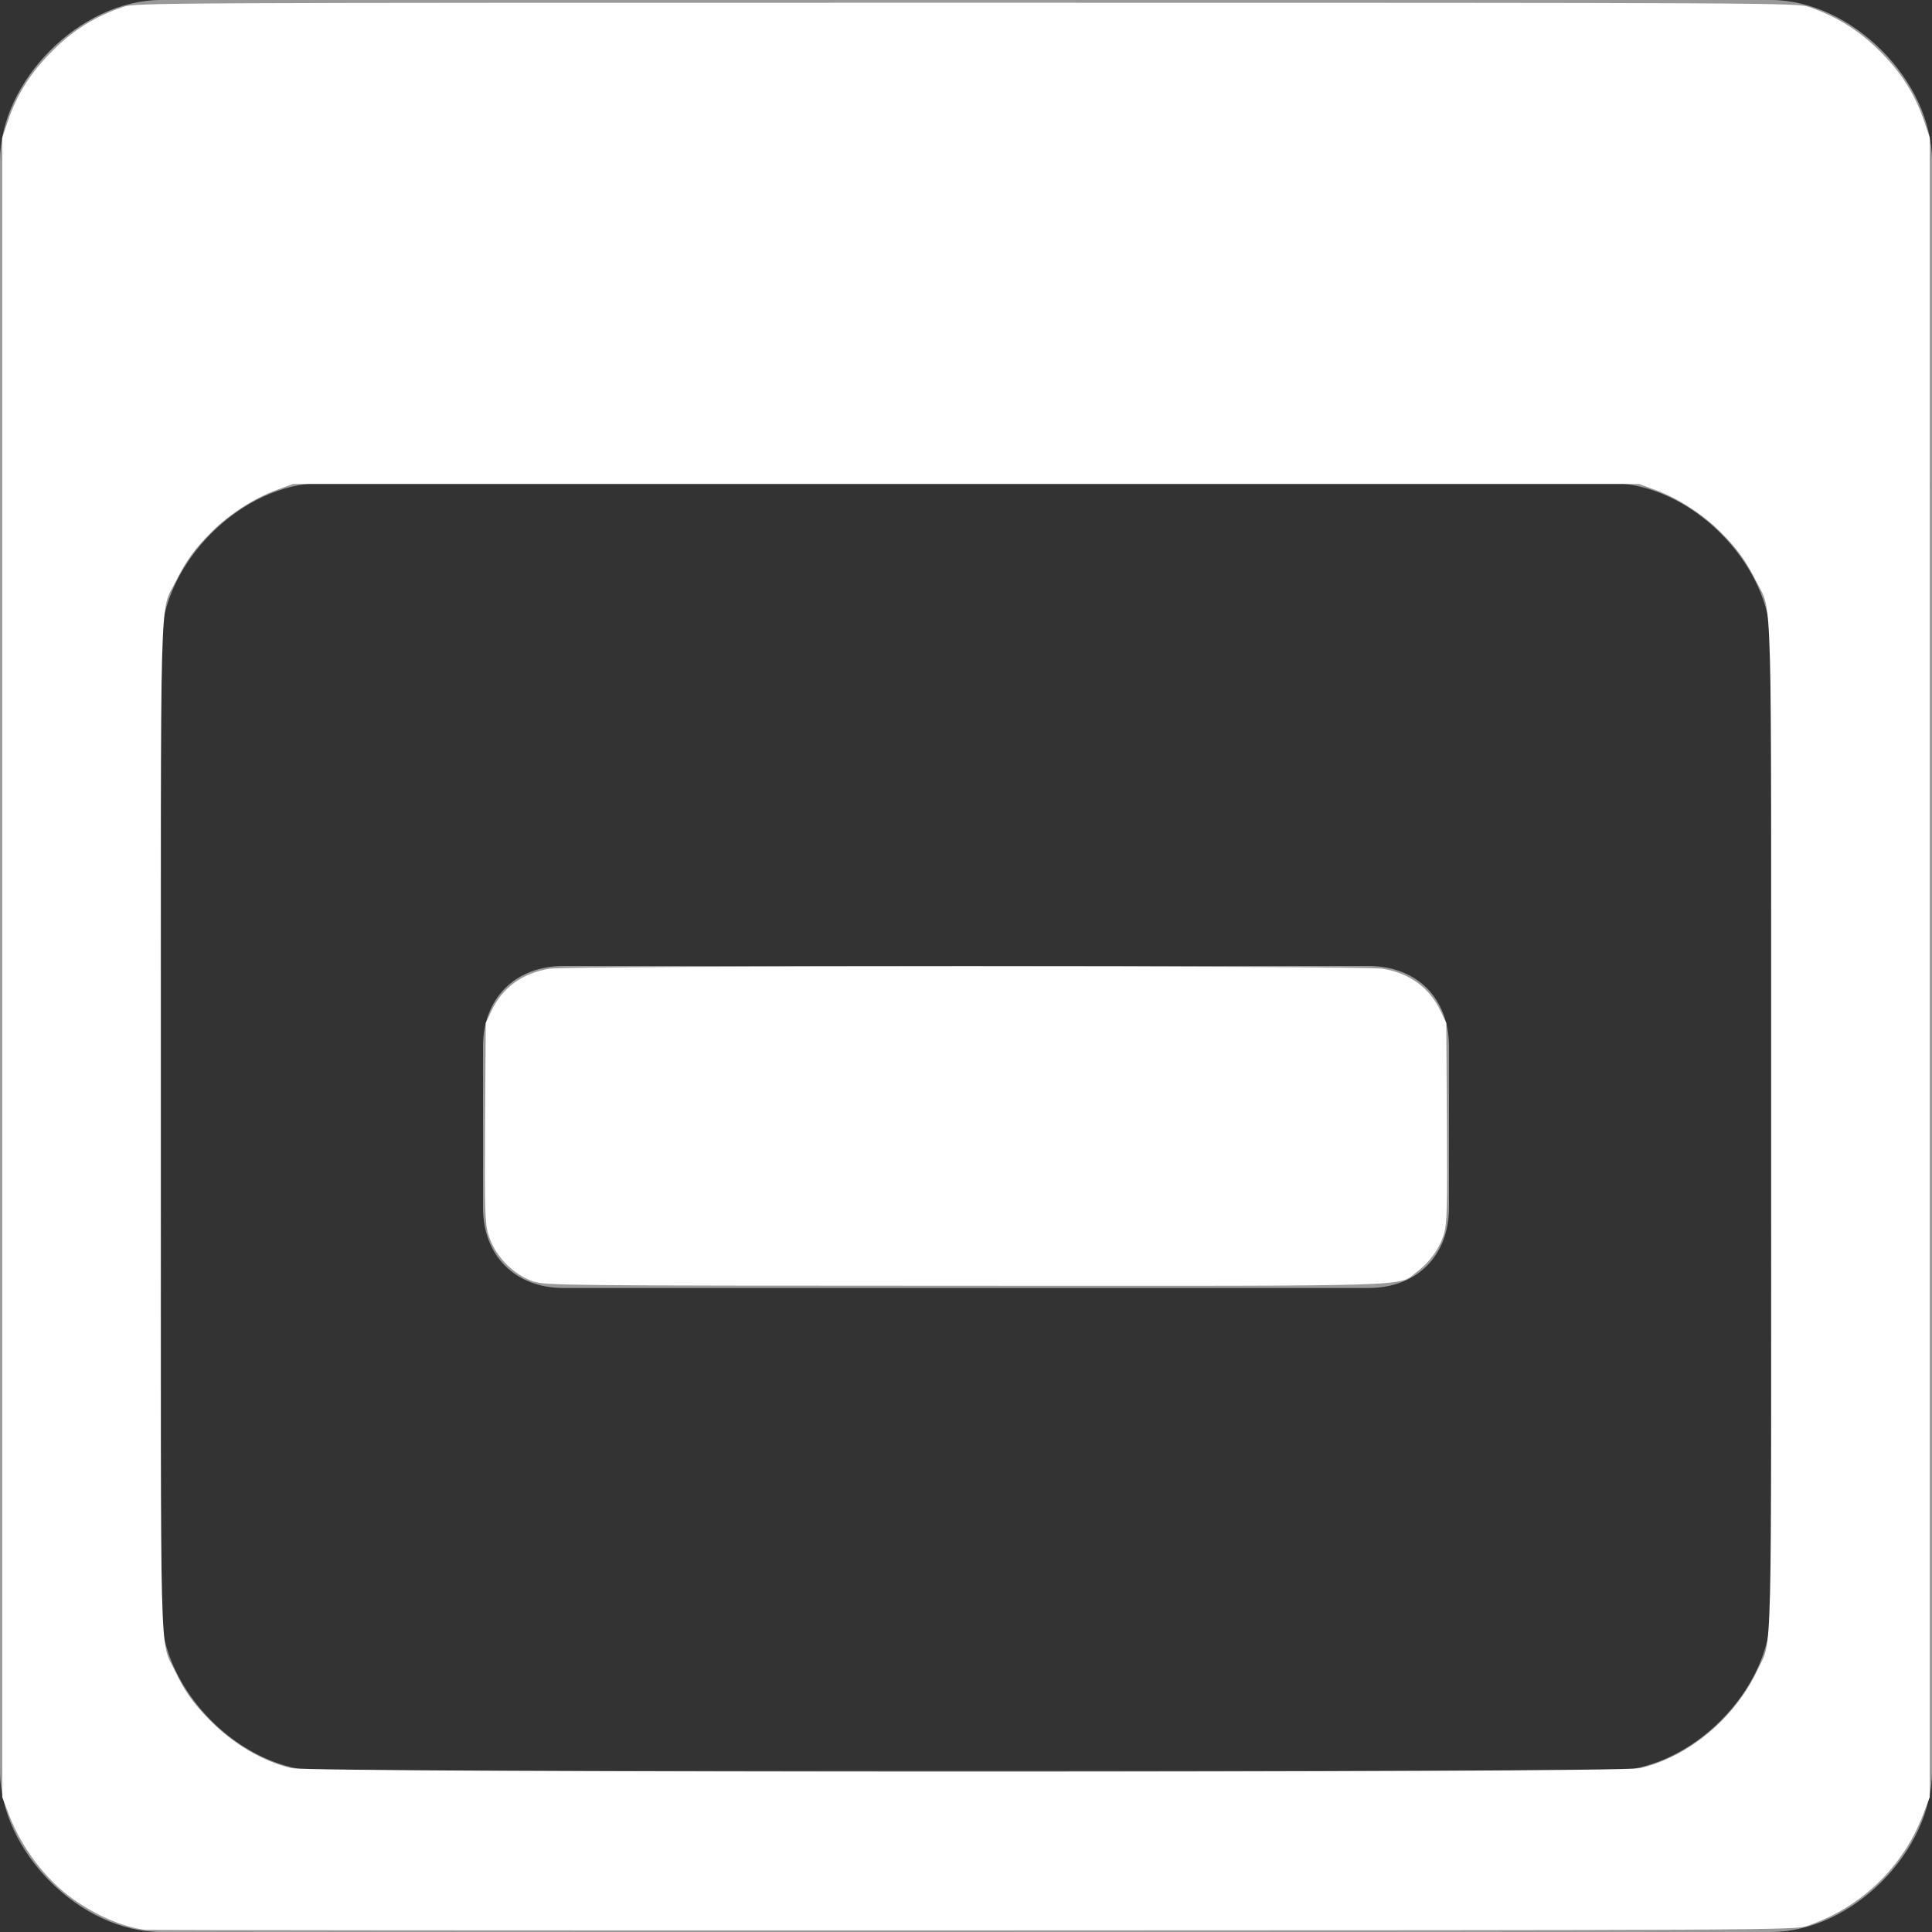 <?xml version="1.0" encoding="UTF-8" standalone="no"?>
<!-- Generator: Adobe Illustrator 15.1.0, SVG Export Plug-In  -->

<svg
   xmlns:dc="http://purl.org/dc/elements/1.1/"
   xmlns:cc="http://creativecommons.org/ns#"
   xmlns:rdf="http://www.w3.org/1999/02/22-rdf-syntax-ns#"
   xmlns:svg="http://www.w3.org/2000/svg"
   xmlns="http://www.w3.org/2000/svg"
   xmlns:sodipodi="http://sodipodi.sourceforge.net/DTD/sodipodi-0.dtd"
   xmlns:inkscape="http://www.inkscape.org/namespaces/inkscape"
   version="1.1"
   x="0px"
   y="0px"
   width="12px"
   height="12px"
   viewBox="0 0 12 12"
   style="overflow:visible;enable-background:new 0 0 12 12;"
   xml:space="preserve"
   preserveAspectRatio="xMinYMid meet"
   id="svg2995"
   inkscape:version="0.48.5 r10040"
   sodipodi:docname="switch_minus.svg"><rect x="0" y="0" width="12" height="12" fill="#333333" stroke="none"/><sodipodi:namedview
   pagecolor="#ffffff"
   bordercolor="#666666"
   borderopacity="1"
   objecttolerance="10"
   gridtolerance="10"
   guidetolerance="10"
   inkscape:pageopacity="0"
   inkscape:pageshadow="2"
   inkscape:window-width="1920"
   inkscape:window-height="1058"
   id="namedview3001"
   showgrid="false"
   inkscape:zoom="72.583333"
   inkscape:cx="6"
   inkscape:cy="6"
   inkscape:window-x="1912"
   inkscape:window-y="-8"
   inkscape:window-maximized="1"
   inkscape:current-layer="svg2995" />
<defs
   id="defs2997">
</defs>
<path
   style="fill:#999999;"
   d="M11,0H1C0.5,0,0,0.5,0,1v10c0,0.5,0.5,1,1,1h10c0.5,0,1-0.5,1-1V1C12,0.5,11.5,0,11,0z M11,10  c0,0.5-0.5,1-1,1H2c-0.5,0-1-0.5-1-1V4c0-0.5,0.5-1,1-1h8c0.5,0,1,0.5,1,1V10z M9,7.5C9,7.8,8.8,8,8.5,8h-5C3.2,8,3,7.8,3,7.5v-1  C3,6.2,3.2,6,3.5,6h5C8.8,6,9,6.2,9,6.5V7.5z"
   id="path2999" />
<path
   style="fill:#ffffff"
   d="M 3.316,7.961 C 3.183,7.915 3.07,7.797 3.032,7.663 3.012,7.596 3.01,7.505 3.013,6.97 l 0.004,-0.616 0.036,-0.076 C 3.121,6.134 3.245,6.044 3.412,6.017 c 0.121,-0.02 5.055,-0.02 5.176,0 0.166,0.027 0.29,0.117 0.359,0.261 l 0.036,0.076 0.004,0.616 c 0.003,0.535 0.001,0.626 -0.018,0.693 -0.026,0.089 -0.086,0.174 -0.169,0.237 -0.122,0.093 0.071,0.087 -2.805,0.086 -2.487,-4.298e-4 -2.608,-0.002 -2.678,-0.026 l 0,0 z"
   id="path3005"
   inkscape:connector-curvature="0" /><path
   style="fill:#ffffff"
   d="M 0.896,11.986 C 0.762,11.968 0.597,11.897 0.455,11.796 0.285,11.676 0.137,11.481 0.057,11.275 l -0.043,-0.113 0,-5.153 0,-5.153 0.032,-0.095 C 0.105,0.584 0.193,0.446 0.335,0.307 0.461,0.183 0.596,0.1 0.765,0.043 0.838,0.017 0.977,0.017 6,0.017 c 5.023,0 5.162,6.9016e-4 5.235,0.026 0.169,0.058 0.303,0.141 0.43,0.264 0.142,0.139 0.23,0.277 0.289,0.454 l 0.032,0.095 0,5.153 0,5.153 -0.043,0.113 c -0.125,0.325 -0.388,0.576 -0.721,0.688 -0.073,0.025 -0.24,0.026 -5.18,0.027 -2.807,7.93e-4 -5.123,-0.001 -5.146,-0.004 z M 10.185,10.983 c 0.306,-0.072 0.593,-0.313 0.734,-0.616 0.089,-0.19 0.083,0.057 0.083,-3.364 0,-3.457 0.007,-3.19 -0.092,-3.389 C 10.843,3.481 10.789,3.406 10.682,3.3 10.572,3.191 10.419,3.093 10.281,3.043 l -0.1,-0.037 -4.181,0 -4.181,0 -0.1,0.037 C 1.581,3.093 1.428,3.191 1.318,3.3 1.211,3.406 1.157,3.481 1.09,3.614 c -0.099,0.199 -0.092,-0.068 -0.092,3.389 0,3.44 -0.007,3.175 0.088,3.374 0.062,0.129 0.111,0.199 0.216,0.306 0.146,0.149 0.328,0.256 0.506,0.299 0.122,0.03 8.25,0.03 8.376,6.26e-4 l 0,0 z"
   id="path3007"
   inkscape:connector-curvature="0" /></svg>